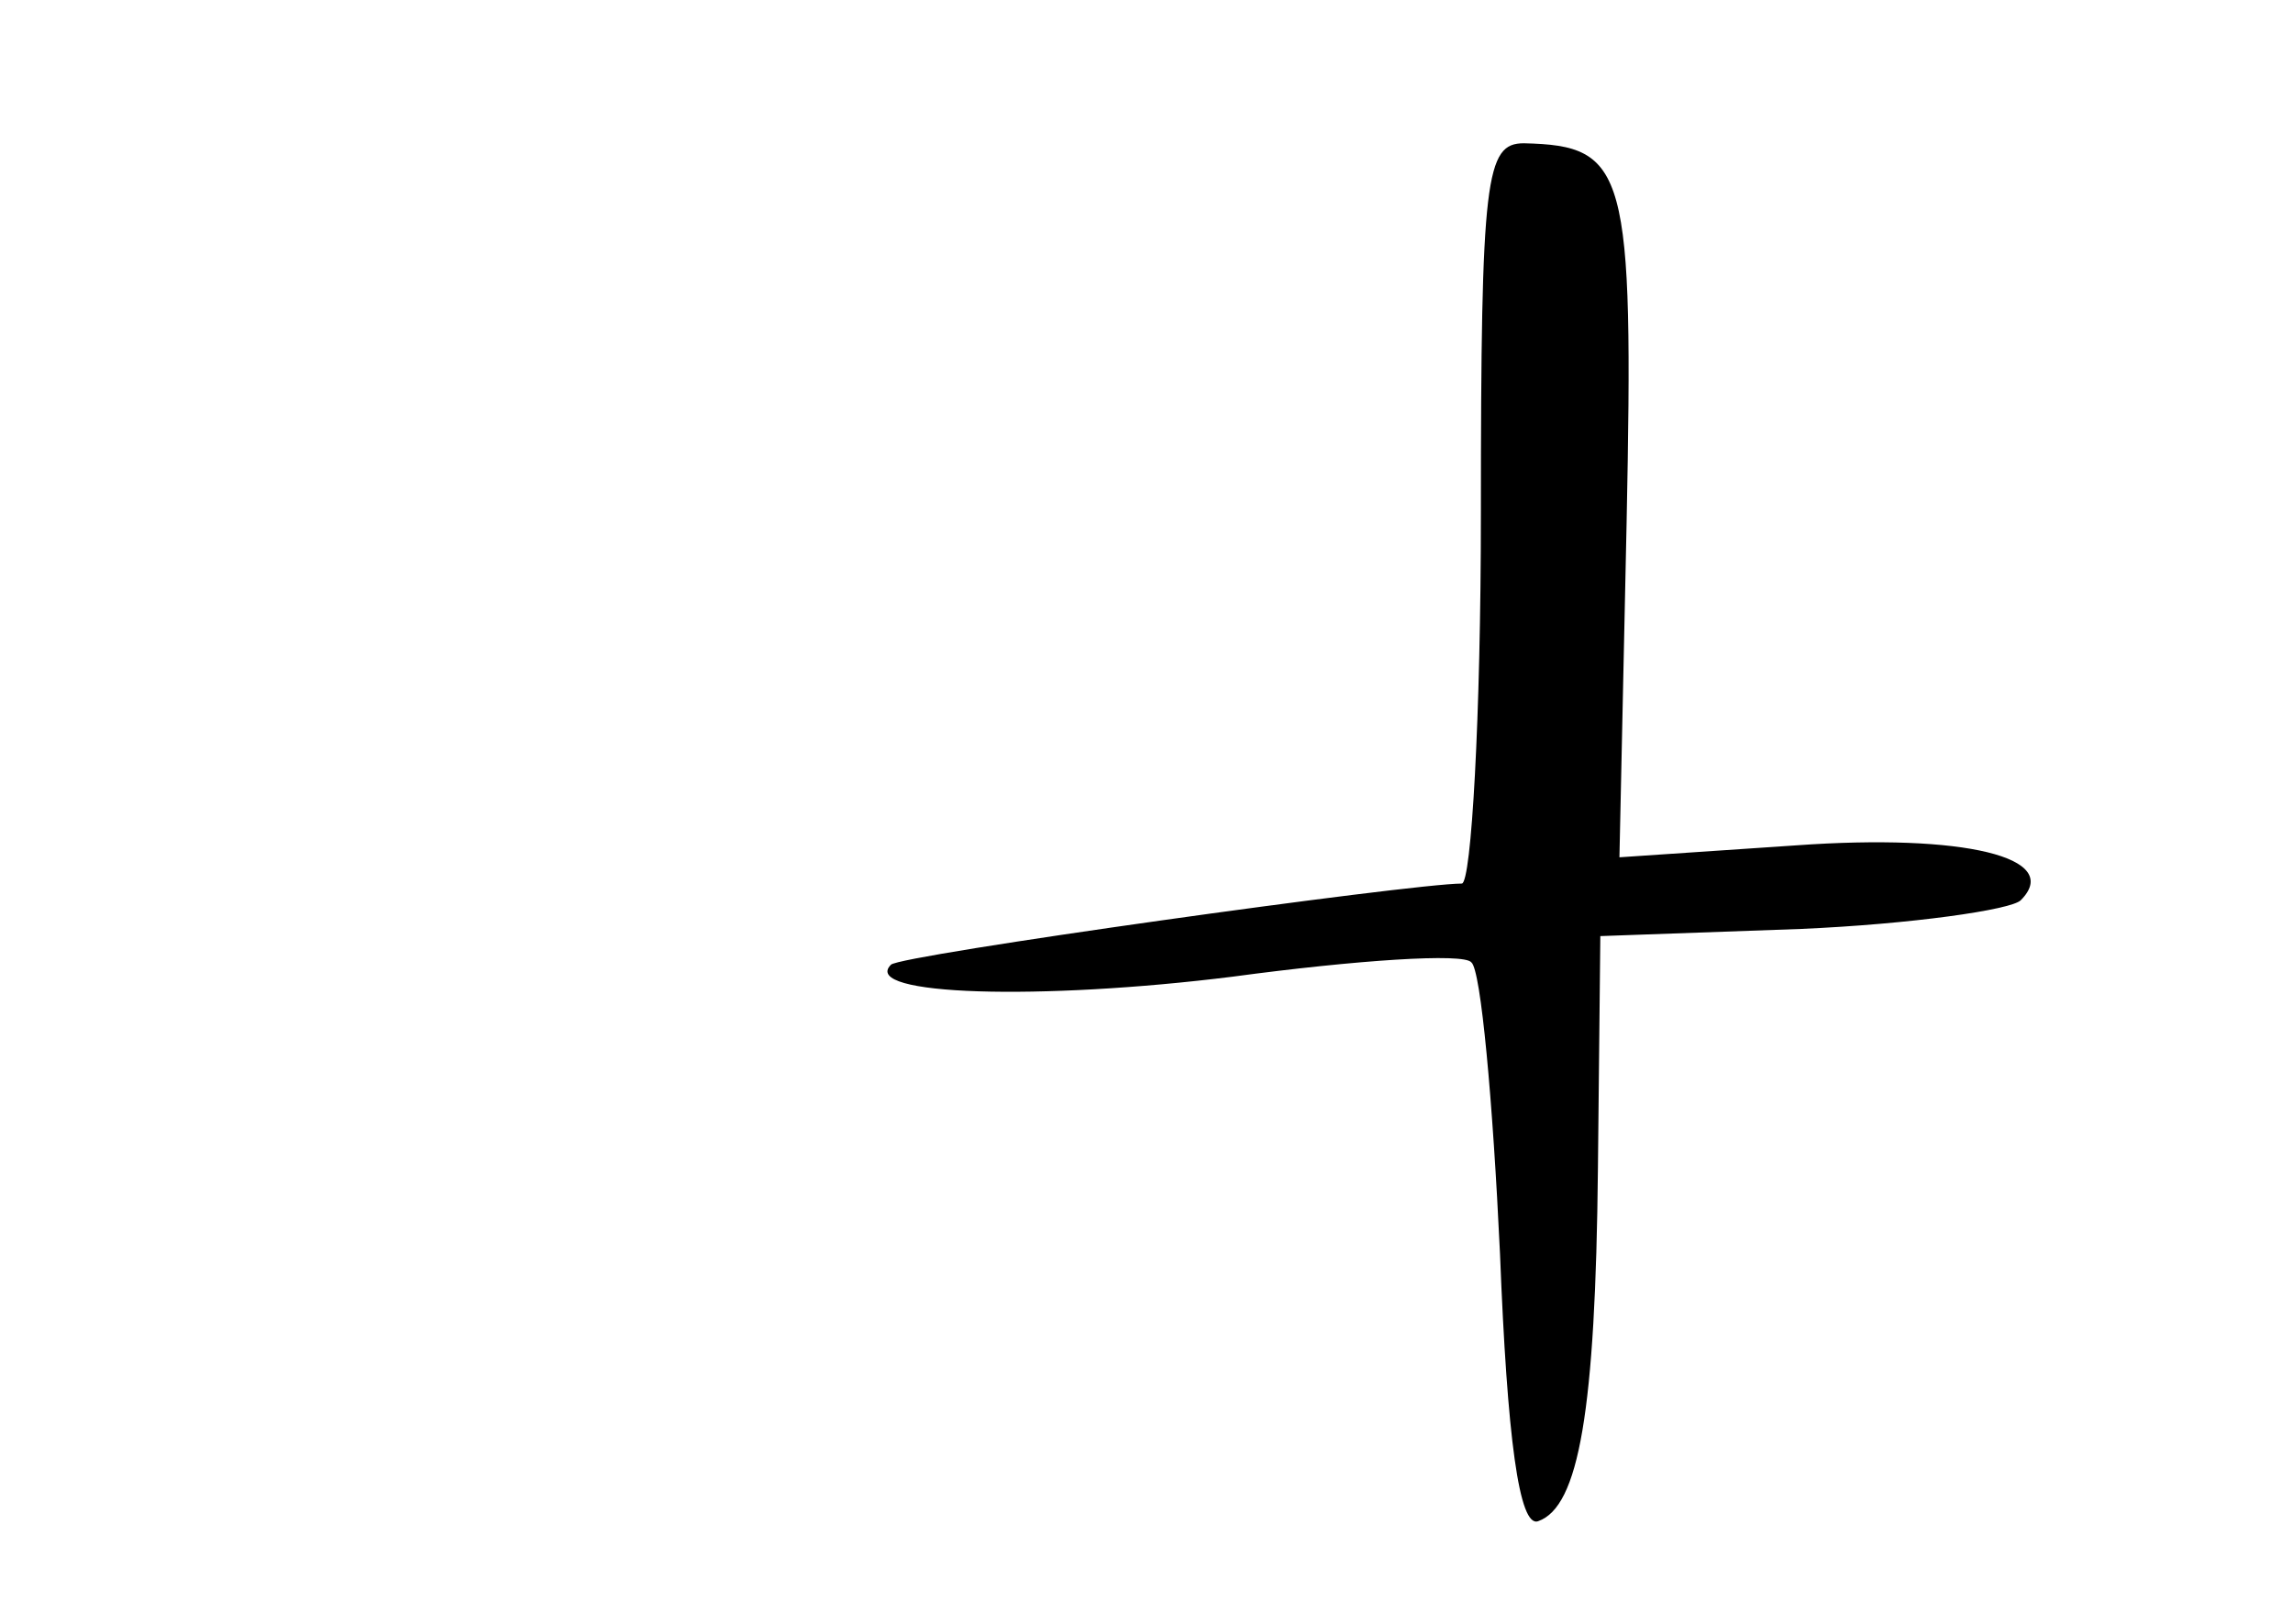 <?xml version="1.0" standalone="no"?>
<!DOCTYPE svg PUBLIC "-//W3C//DTD SVG 20010904//EN"
 "http://www.w3.org/TR/2001/REC-SVG-20010904/DTD/svg10.dtd">
<svg version="1.0" xmlns="http://www.w3.org/2000/svg"
 width="96pt" height="68pt" viewBox="0 0 96 68"
 preserveAspectRatio="xMidYMid meet">
<g transform="translate(0,68) scale(0.1,-0.1)"
fill="#000000" stroke="none">
<path d="M620 465 c0 -85 -4 -155 -8 -155 -21 0 -236 -30 -239 -34 -13 -13 63
-15 143 -5 52 7 97 10 100 6 4 -3 9 -58 12 -122 3 -77 8 -115 16 -112 17 6 24
46 25 148 l1 97 84 3 c46 2 88 8 92 12 18 18 -24 28 -94 23 l-74 -5 3 140 c3
148 0 158 -43 159 -16 0 -18 -14 -18 -155z"/>
</g>
</svg>
